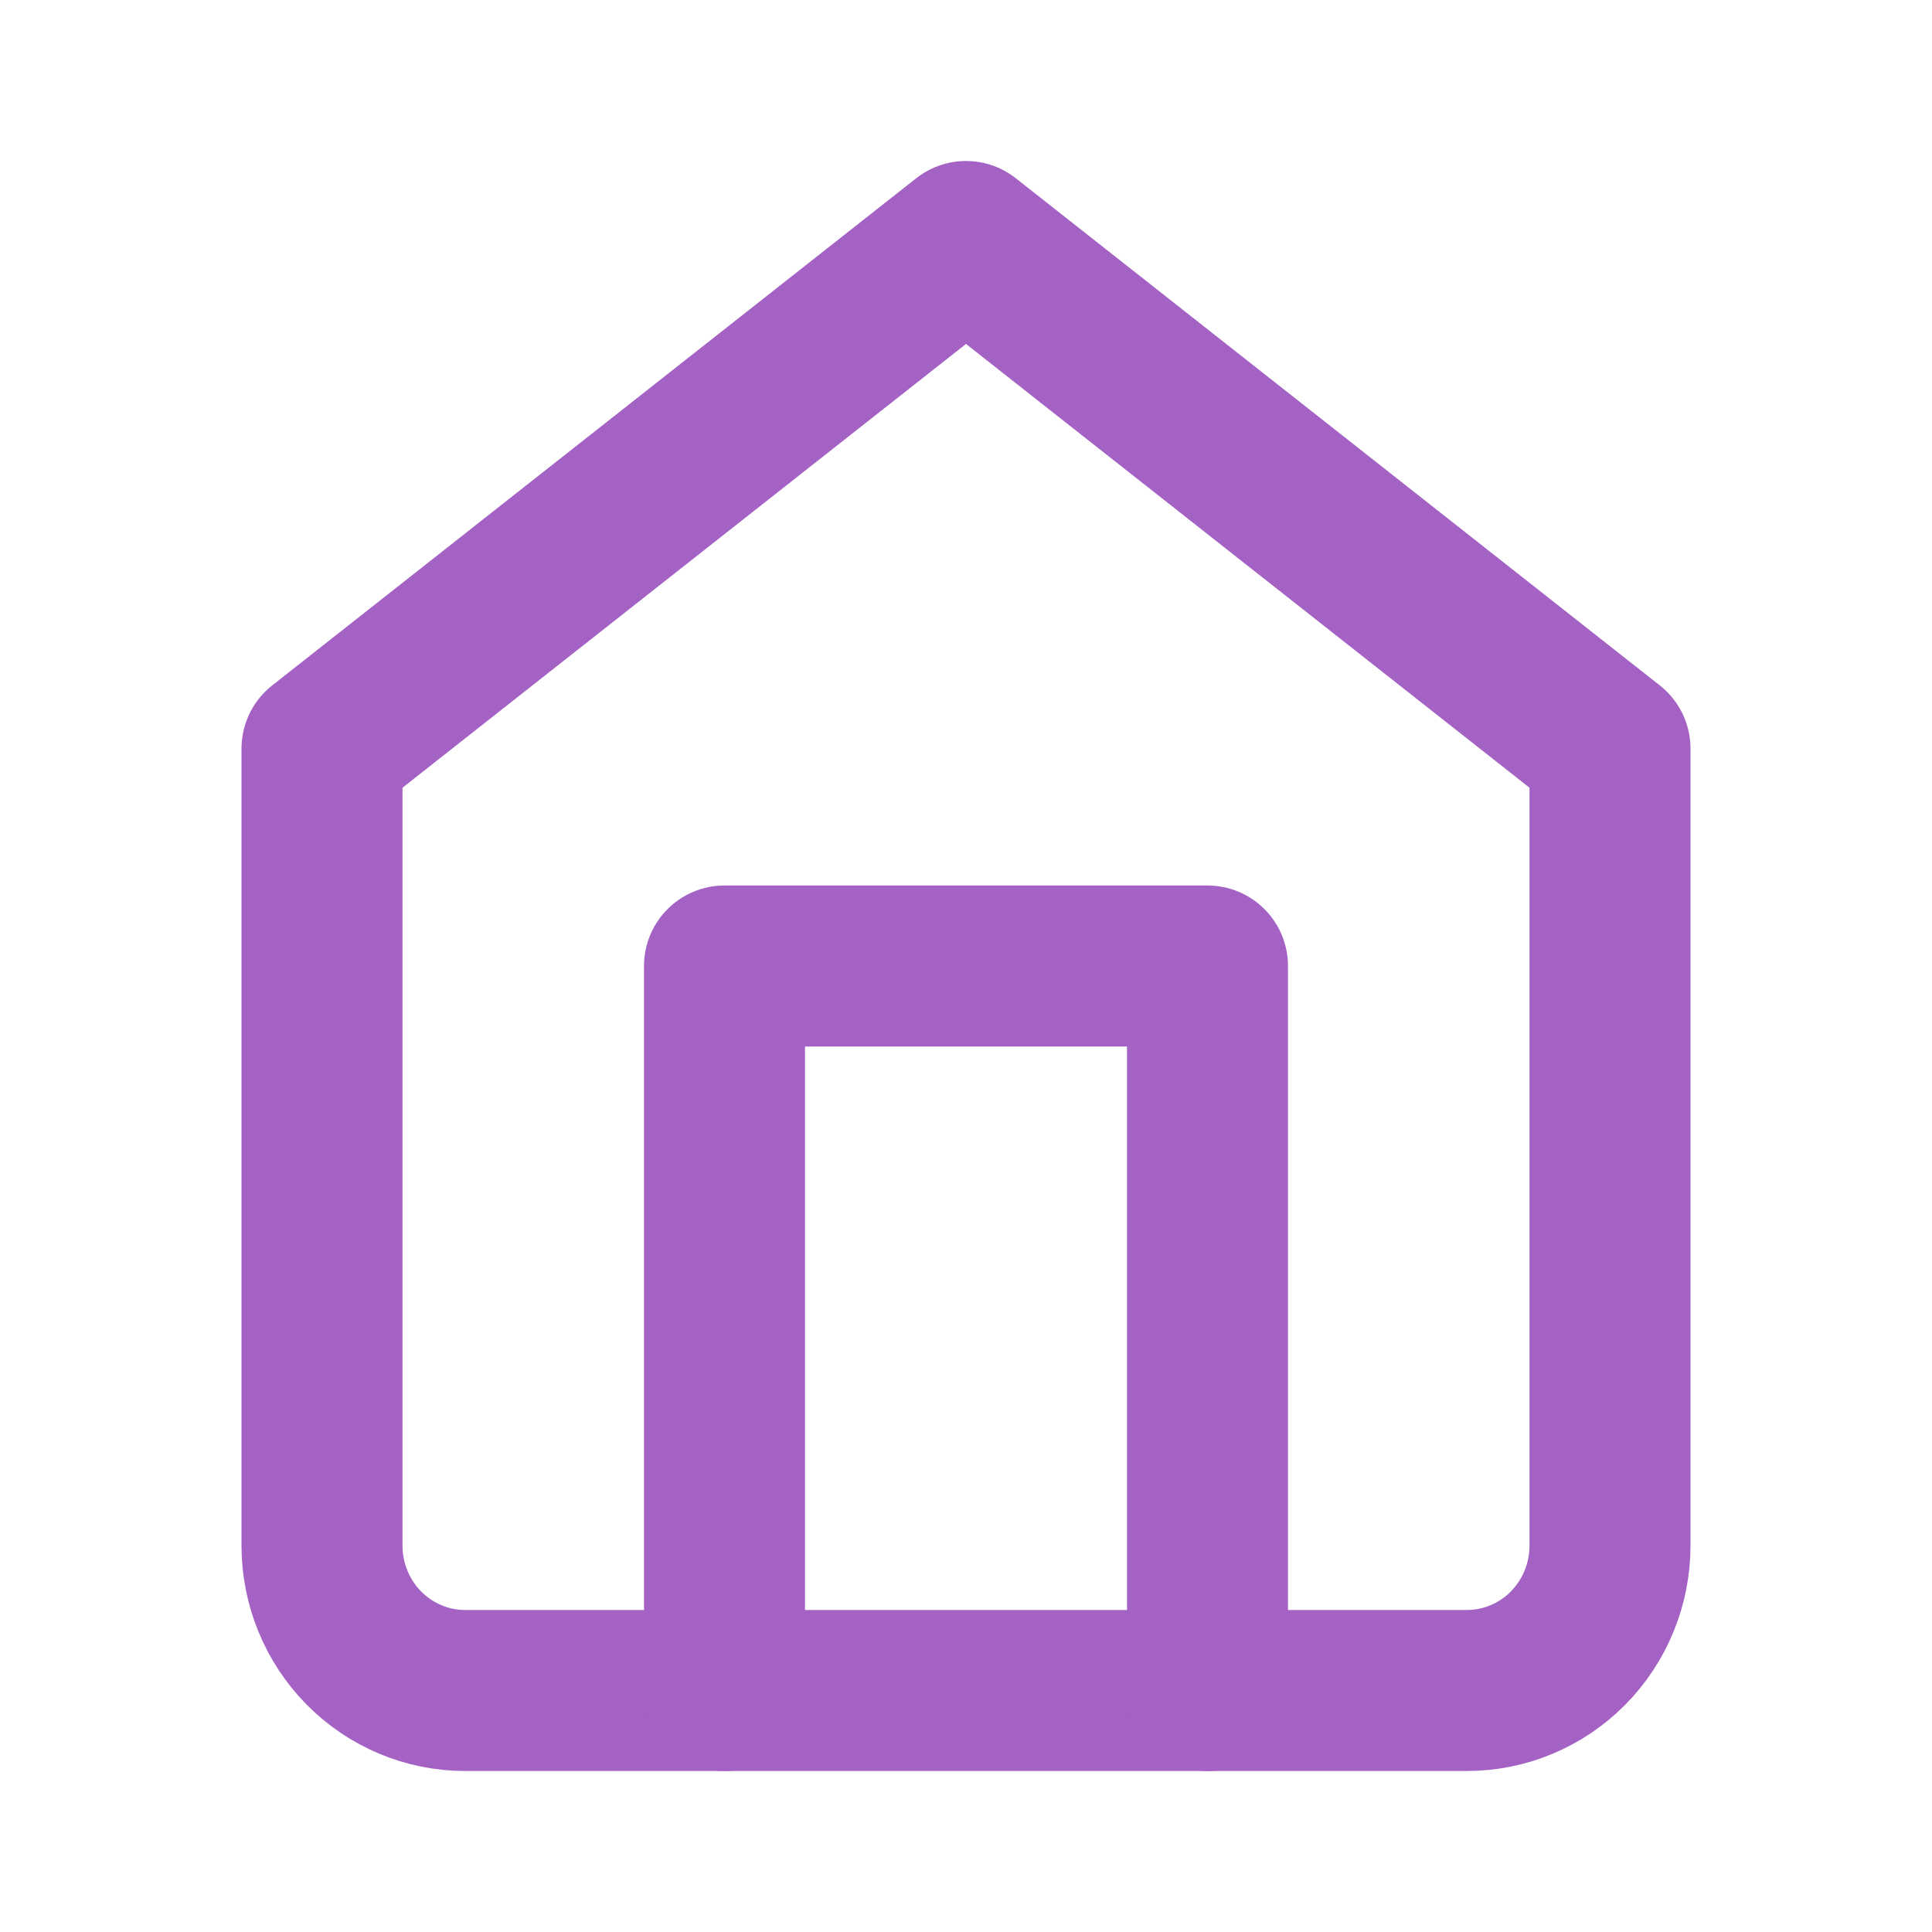<svg width="24" height="24" viewBox="0 0 24 24" fill="none" xmlns="http://www.w3.org/2000/svg">
<path d="M4 9.3L12 3L20 9.3V19.2C20 19.677 19.813 20.135 19.479 20.473C19.146 20.81 18.694 21 18.222 21H5.778C5.306 21 4.854 20.81 4.521 20.473C4.187 20.135 4 19.677 4 19.2V9.3Z" stroke="#A462C4" stroke-width="2" stroke-linecap="round" stroke-linejoin="round"/>
<path d="M9 21V12H15V21" stroke="#A462C4" stroke-width="2" stroke-linecap="round" stroke-linejoin="round"/>
</svg>
